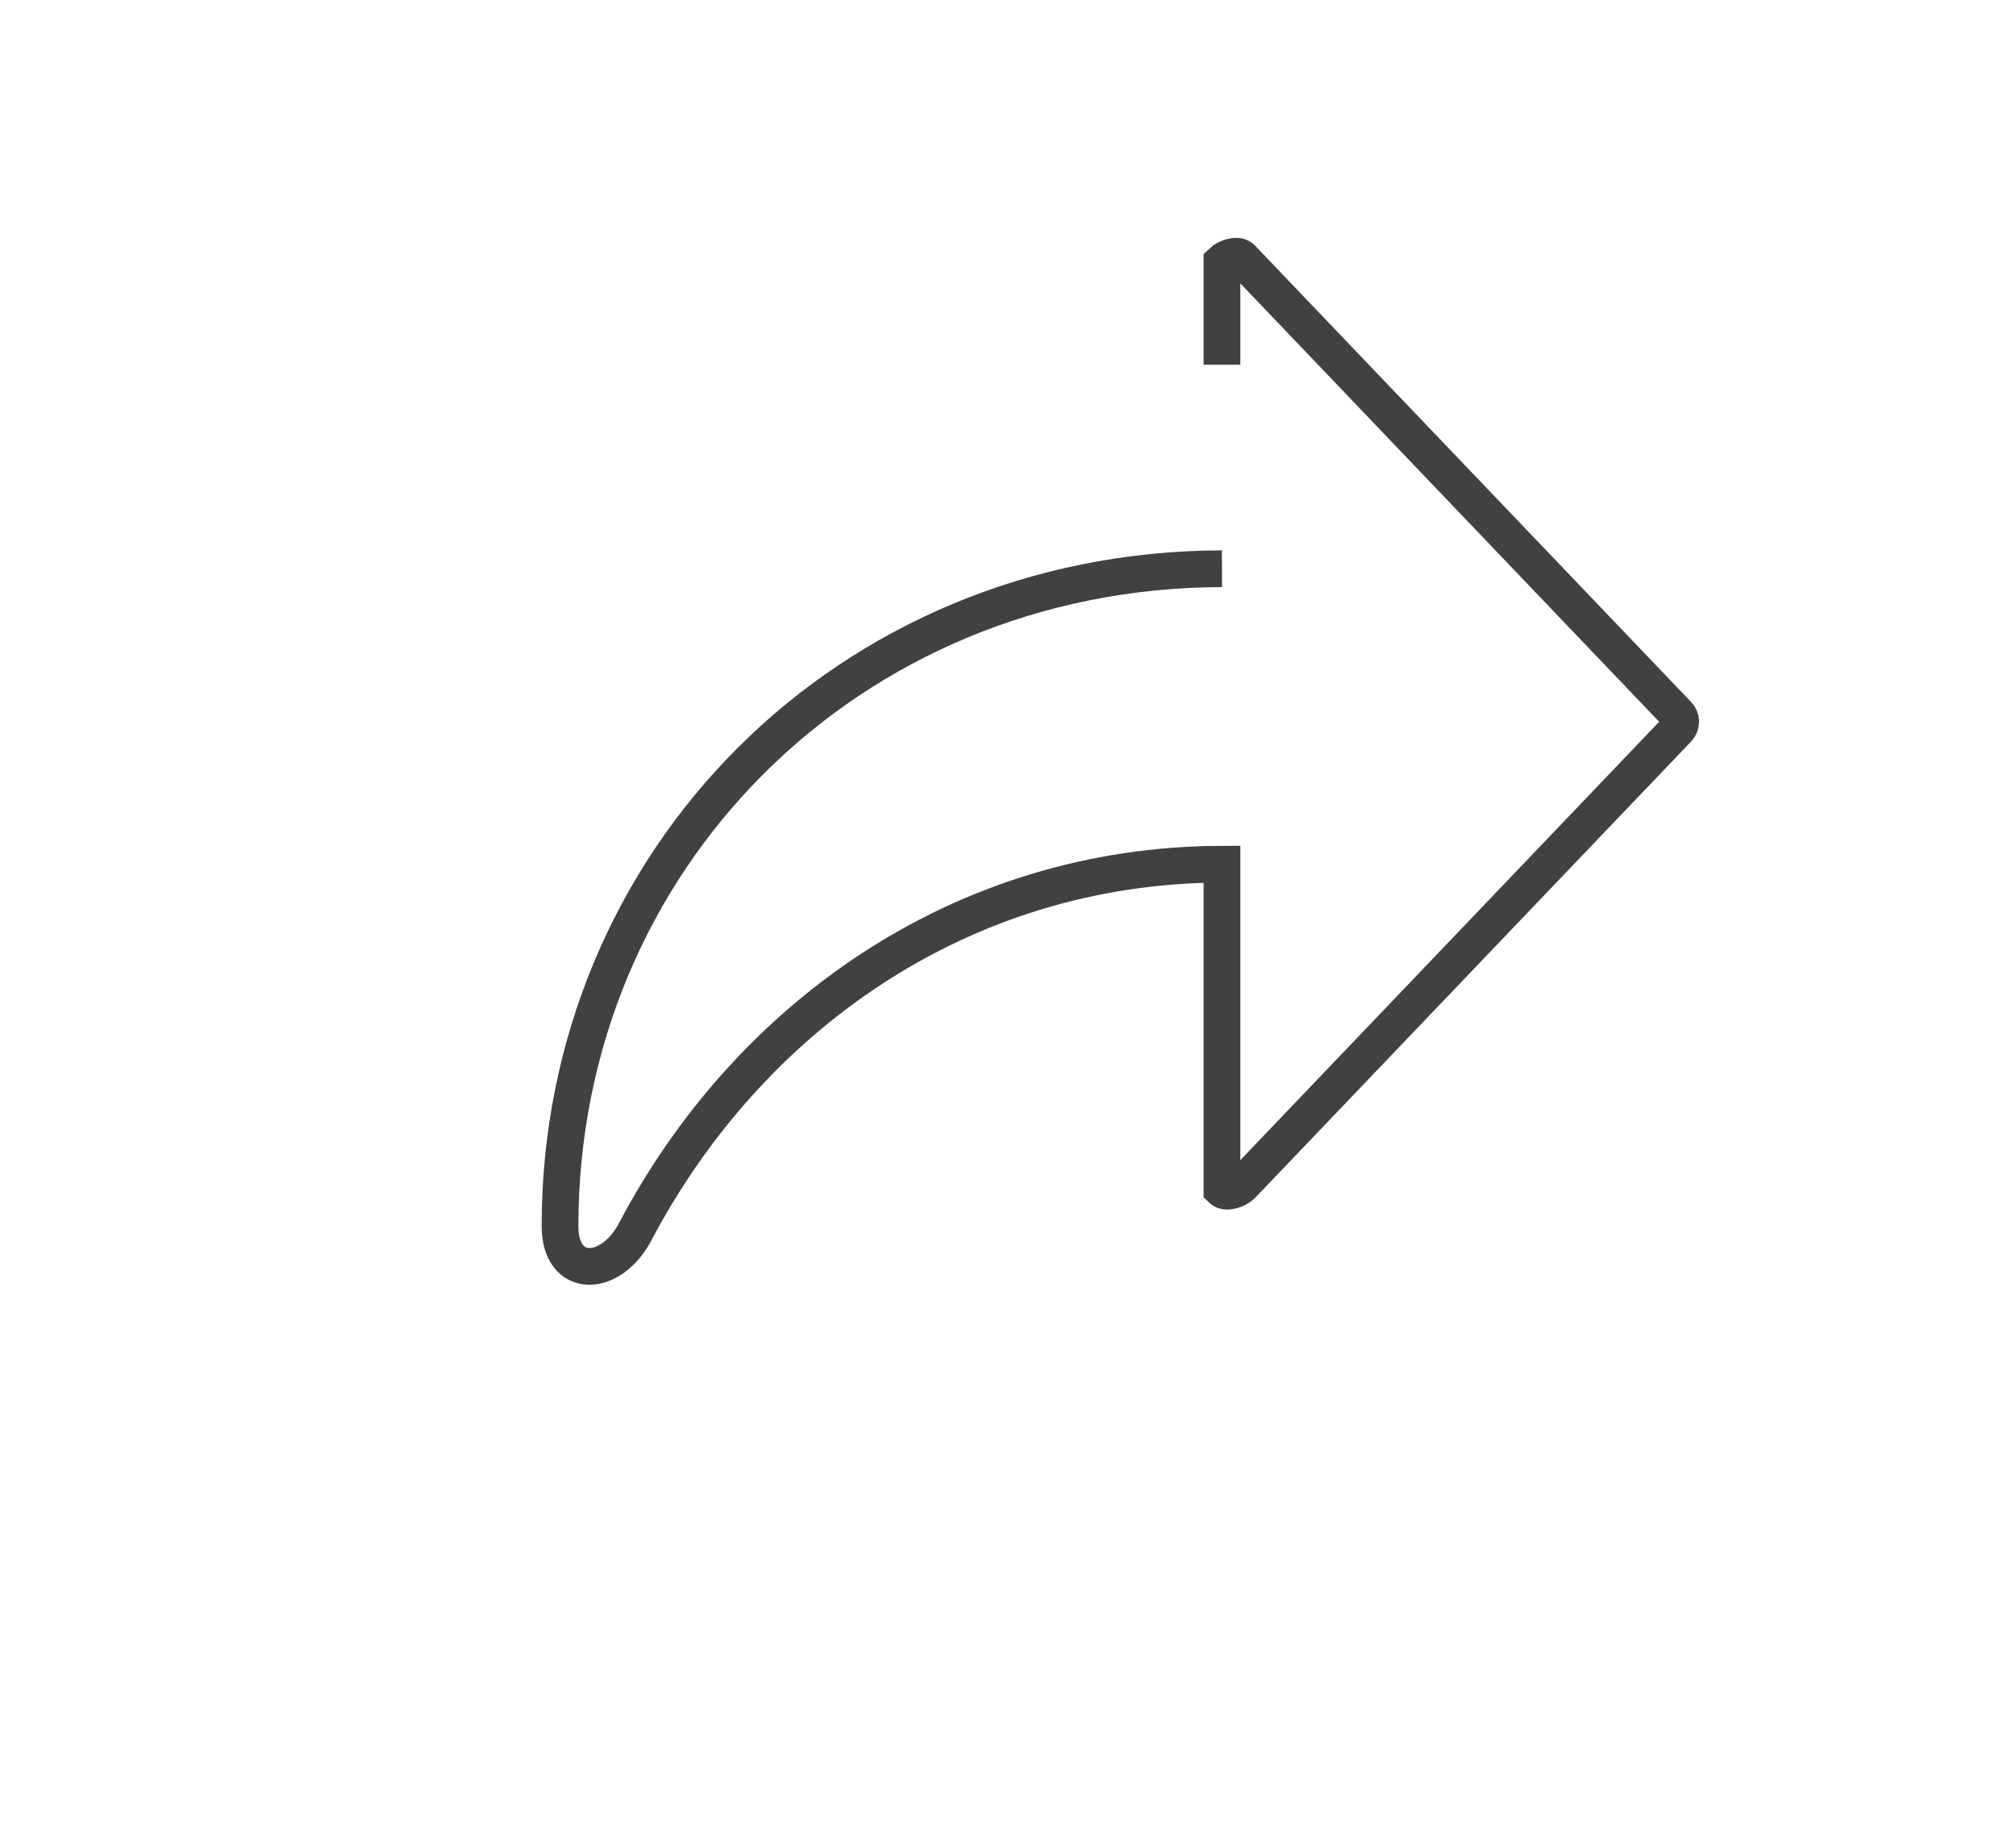 <?xml version="1.0" encoding="utf-8"?>
<!-- Generator: Adobe Illustrator 15.0.0, SVG Export Plug-In . SVG Version: 6.00 Build 0)  -->
<!DOCTYPE svg PUBLIC "-//W3C//DTD SVG 1.0//EN" "http://www.w3.org/TR/2001/REC-SVG-20010904/DTD/svg10.dtd">
<svg version="1.0" id="Layer_1" xmlns="http://www.w3.org/2000/svg" xmlns:xlink="http://www.w3.org/1999/xlink" x="0px" y="0px"
	 width="109.753px" height="99.815px" viewBox="0 0 109.753 99.815" enable-background="new 0 0 109.753 99.815"
	 xml:space="preserve">
<path fill="none" stroke="#414042" stroke-width="2" stroke-miterlimit="10" d="M109.753,26"/>
<path fill="none" stroke="#414042" stroke-width="2" stroke-miterlimit="10" d="M66.525,30.958
	c-20.345,0.048-36.037,15.885-36.037,35.785c0,2.896,2.752,2.845,4.093,0.304c6.116-11.598,17.685-19.972,31.944-20.005v17.705
	c0.231,0.222,0.825,0.011,1.059-0.211l23.743-24.847c0.229-0.223,0.23-0.58,0-0.802L67.584,14.041
	c-0.232-0.222-0.827-0.01-1.059,0.211v5.6"/>
</svg>

